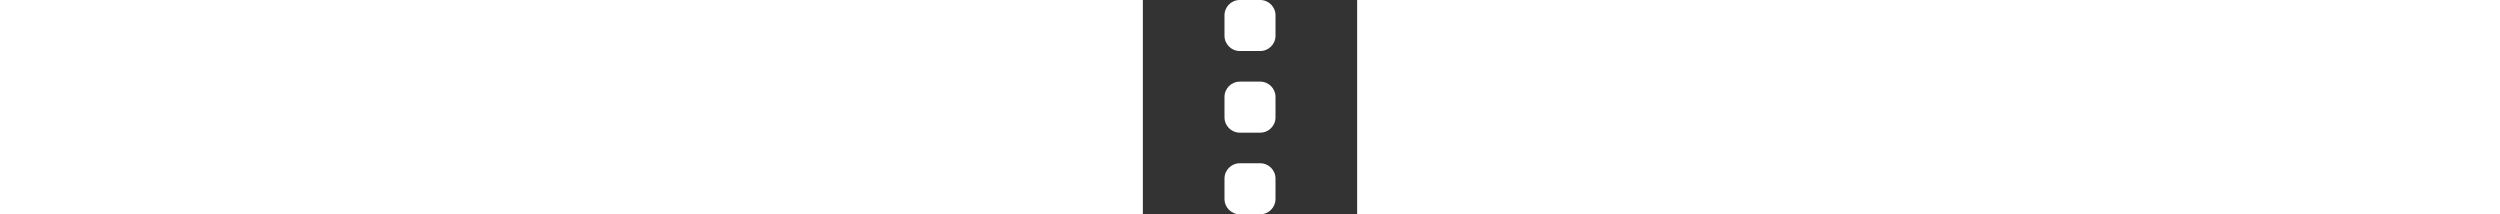 <svg version='1.1' id='Layer_1' xmlns='http://www.w3.org/2000/svg' xmlns:xlink='http://www.w3.org/1999/xlink' height='18px' x='0px' y='0px' viewBox='0 0 210 210' style='enable-background:new 0 0 210 210;' xml:space='preserve'><rect x="0" y="0" width="210" height="210" fill="#333333" stroke="none"/><g id='XMLID_103_'><path style='fill:#fff;' id='XMLID_104_' d='M115,0H95c-8.284,0-15,6.716-15,15v20c0,8.284,6.716,15,15,15h20c8.284,0,15-6.716,15-15V15 C130,6.716,123.284,0,115,0z'/><path style='fill:#fff;' id='XMLID_105_' d='M115,80H95c-8.284,0-15,6.716-15,15v20c0,8.284,6.716,15,15,15h20c8.284,0,15-6.716,15-15V95 C130,86.716,123.284,80,115,80z'/><path style='fill:#fff;' id='XMLID_106_' d='M115,160H95c-8.284,0-15,6.716-15,15v20c0,8.284,6.716,15,15,15h20c8.284,0,15-6.716,15-15v-20 C130,166.716,123.284,160,115,160z'/></g></svg>